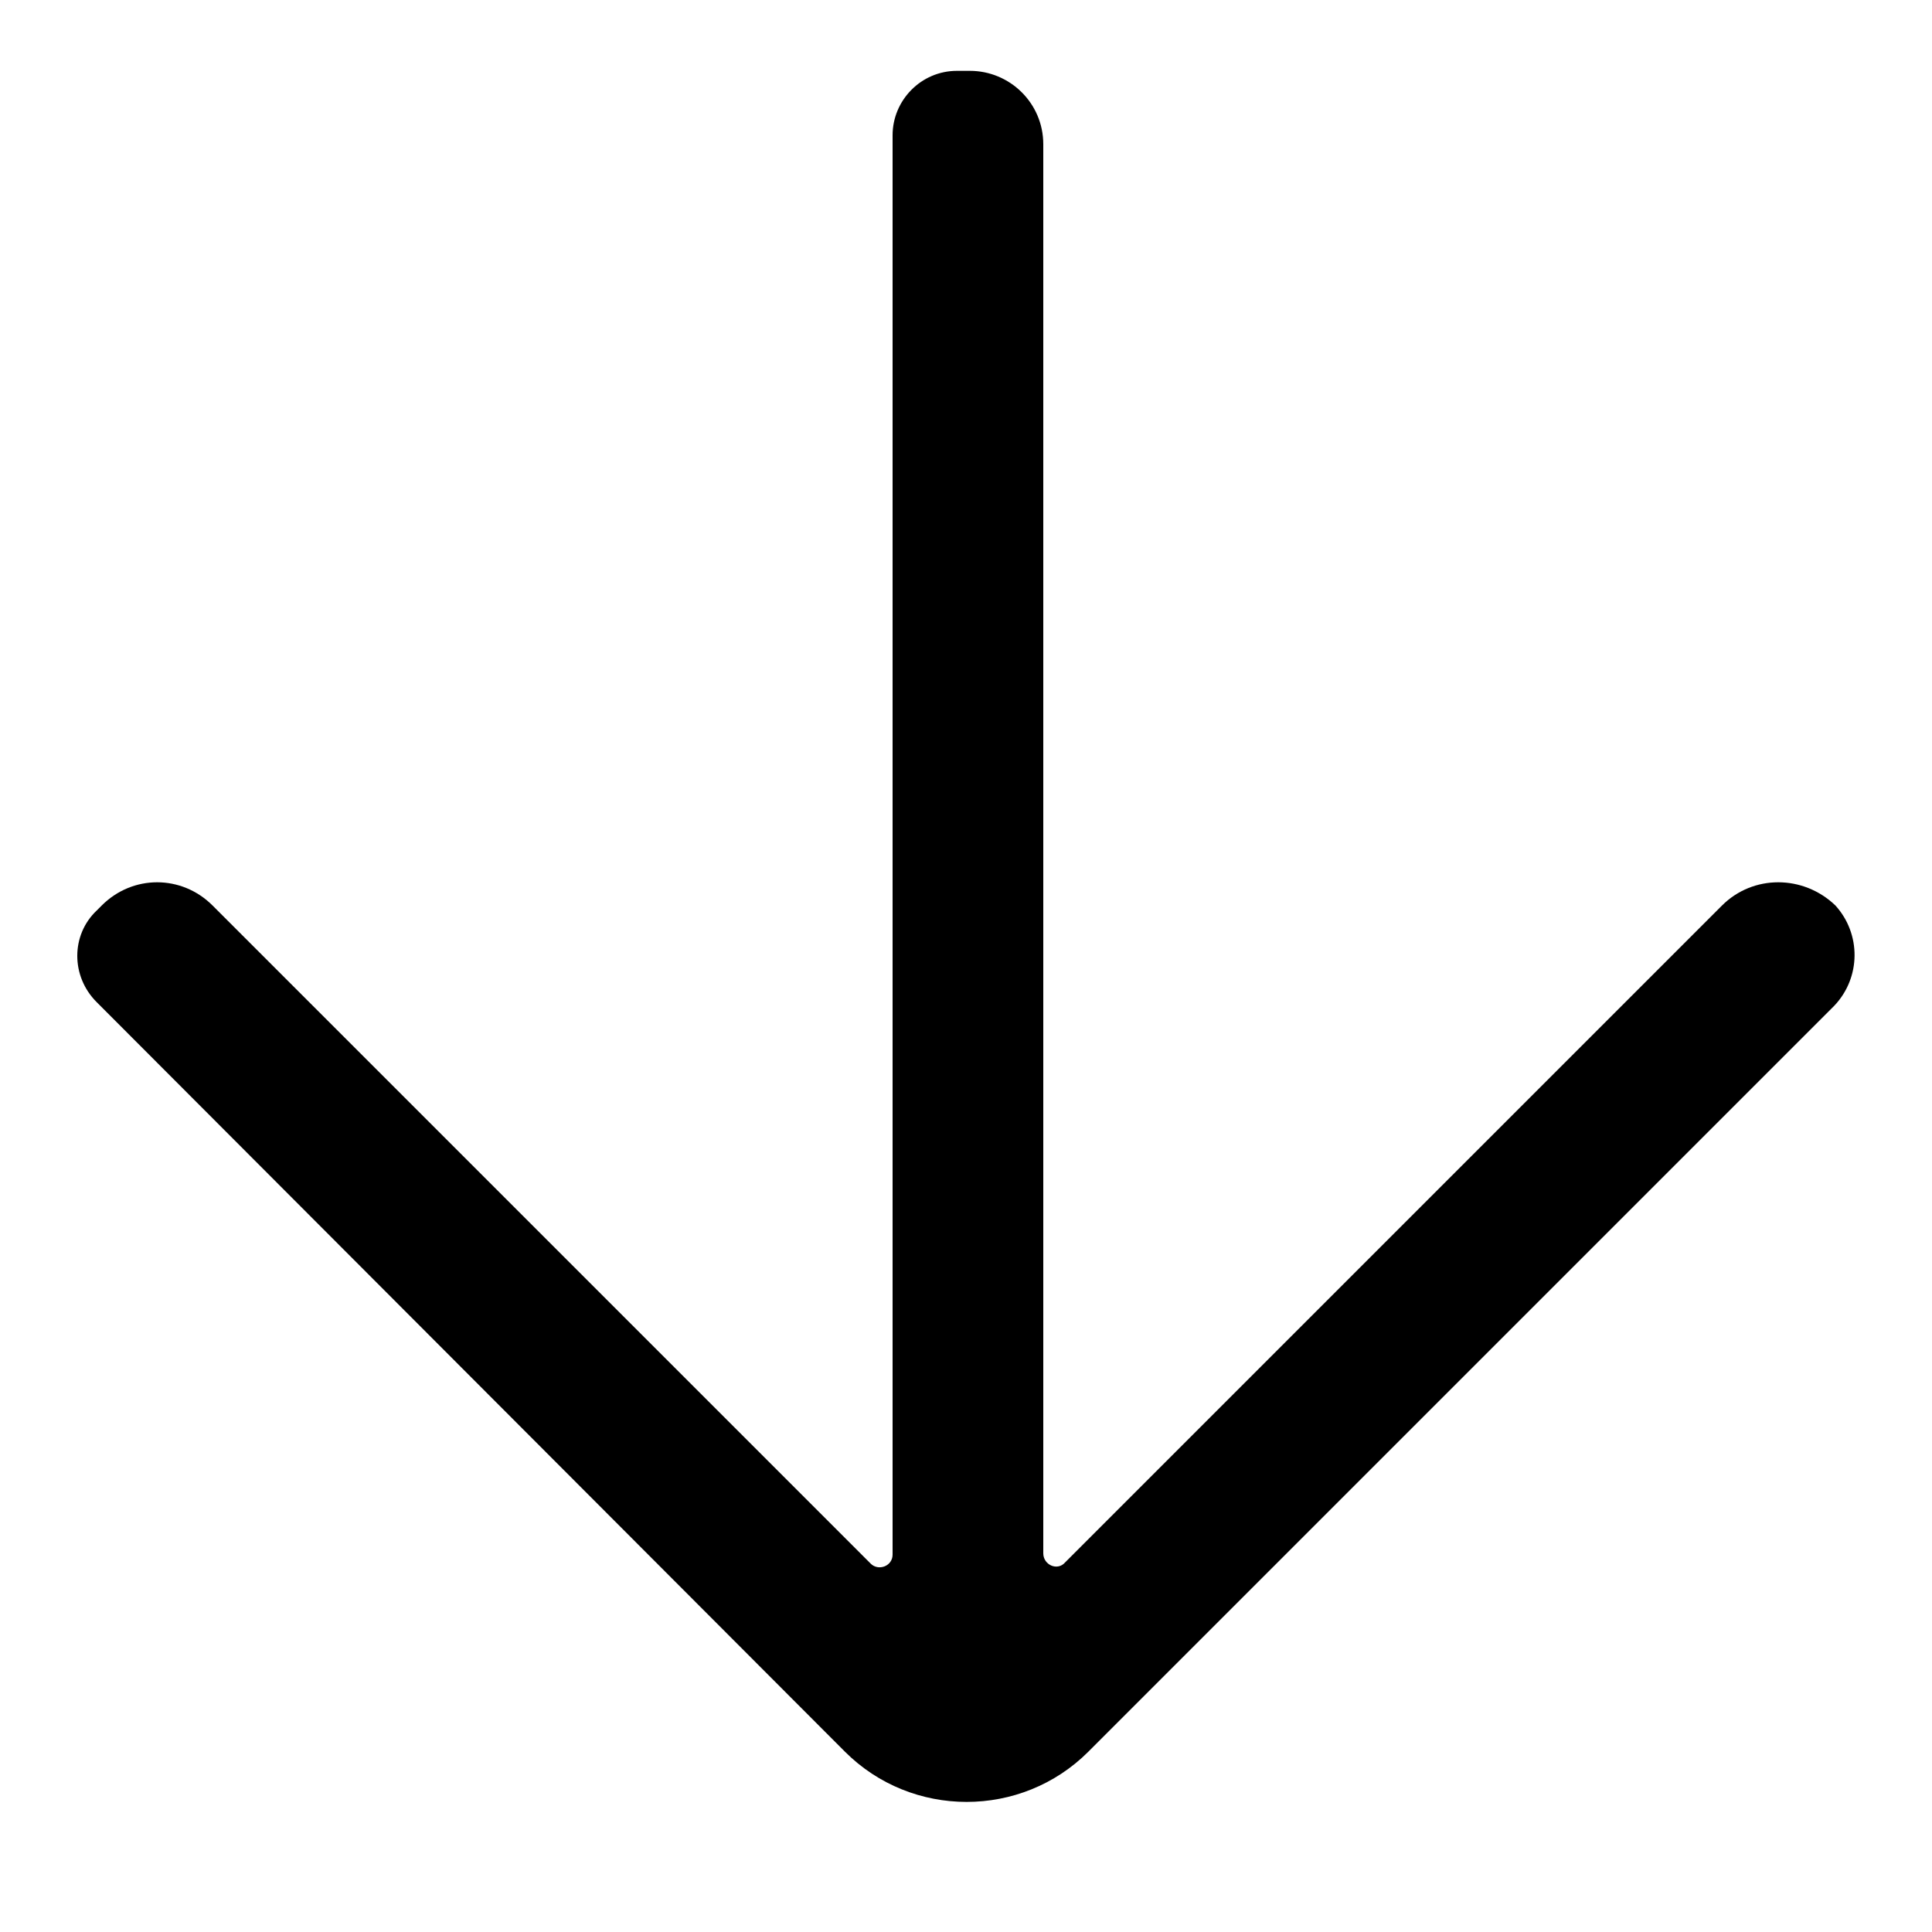 <?xml version="1.0" encoding="utf-8"?>
<!-- Generator: Adobe Illustrator 18.0.0, SVG Export Plug-In . SVG Version: 6.00 Build 0)  -->
<!DOCTYPE svg PUBLIC "-//W3C//DTD SVG 1.1//EN" "http://www.w3.org/Graphics/SVG/1.1/DTD/svg11.dtd">
<svg version="1.1" id="Layer_1" xmlns="http://www.w3.org/2000/svg" xmlns:xlink="http://www.w3.org/1999/xlink" x="0px" y="0px"
	 viewBox="0 0 150 150" enable-background="new 0 0 150 150" xml:space="preserve">
<path d="M142.4,78.1l-57.9,57.9c-5.2,5.2-13.7,5.2-18.9,0L7.5,77.8c-2-2-2-5.2,0-7.1l0.4-0.4c2.4-2.4,6.2-2.4,8.6,0l51.1,51.1
	c0.6,0.6,1.7,0.2,1.7-0.7V10.5c0-2.7,2.2-5,5-5h1c3.1,0,5.7,2.5,5.7,5.7v109.4c0,0.9,1.1,1.4,1.7,0.7l51-51c2.4-2.4,6.3-2.4,8.8,0
	l0,0C144.5,72.5,144.5,75.9,142.4,78.1z"/>
</svg>
